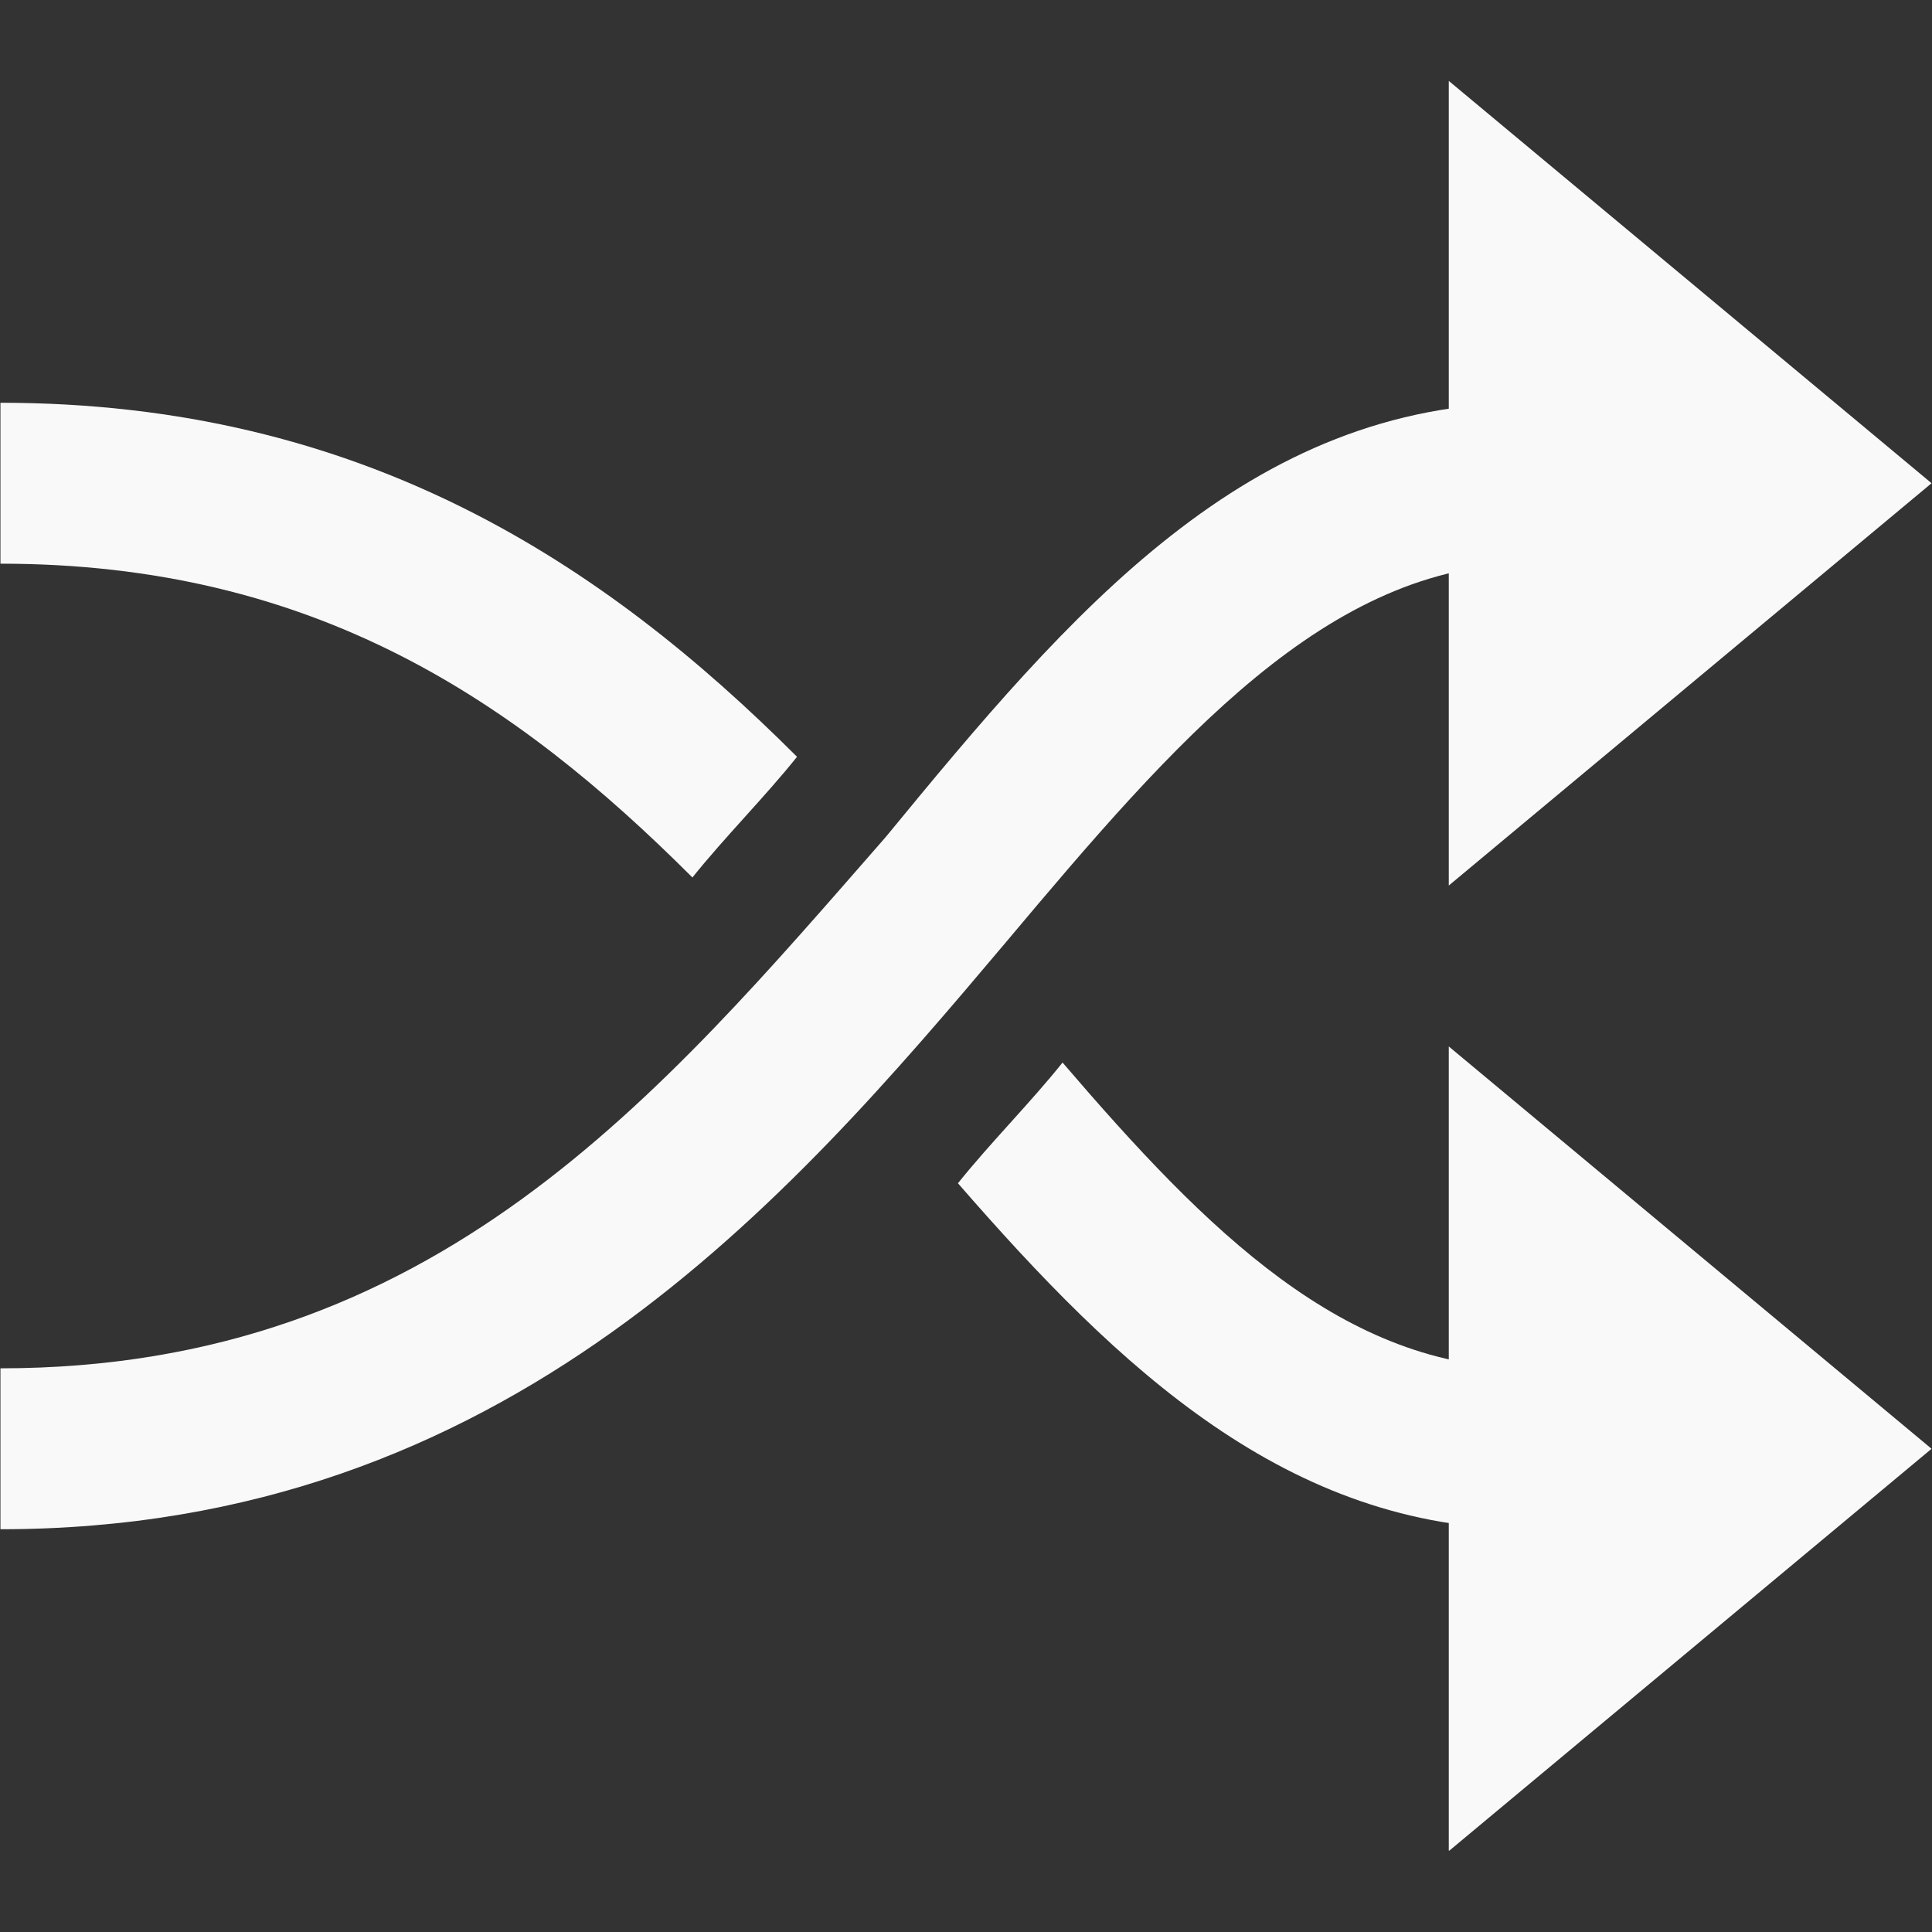 <svg xmlns="http://www.w3.org/2000/svg" xmlns:xlink="http://www.w3.org/1999/xlink" width="500" zoomAndPan="magnify" viewBox="0 0 375 375" height="500" preserveAspectRatio="xMidYMid meet" version="1.0"><rect x="0" y="0" width="375" height="375" fill="#333333" stroke="none"/><defs><clipPath id="bd6ca10ed5"><path d="M 281 15.703 L 375 15.703 L 375 172 L 281 172 Z M 281 15.703 " clip-rule="nonzero"/></clipPath><clipPath id="ce5a0e159f"><path d="M 281 203 L 375 203 L 375 359.203 L 281 359.203 Z M 281 203 " clip-rule="nonzero"/></clipPath></defs><g clip-path="url(#bd6ca10ed5)"><path fill="#f9f9f9" d="M 281.207 171.883 L 281.207 15.703 L 374.914 93.793 Z M 281.207 171.883 " fill-opacity="1" fill-rule="nonzero"/></g><g clip-path="url(#ce5a0e159f)"><path fill="#f9f9f9" d="M 281.207 359.297 L 281.207 203.117 L 374.914 281.207 Z M 281.207 359.297 " fill-opacity="1" fill-rule="nonzero"/></g><path fill="#f9f9f9" d="M 134.398 170.32 C 140.645 162.512 148.457 154.703 154.703 146.895 C 117.219 109.41 70.367 78.176 0.086 78.176 L 0.086 109.41 C 60.996 109.41 100.039 135.961 134.398 170.32 Z M 134.398 170.32 " fill-opacity="1" fill-rule="nonzero"/><path fill="#f9f9f9" d="M 206.242 206.242 C 199.996 214.051 192.184 221.859 185.938 229.668 C 217.176 265.59 249.973 296.824 296.824 296.824 L 296.824 265.59 C 260.902 265.59 234.355 239.039 206.242 206.242 Z M 206.242 206.242 " fill-opacity="1" fill-rule="nonzero"/><path fill="#f9f9f9" d="M 171.883 162.512 C 128.152 212.488 84.422 265.59 0.086 265.59 L 0.086 296.824 C 98.477 296.824 153.141 232.793 195.309 182.816 C 228.105 143.77 257.781 109.41 296.824 109.41 L 296.824 78.176 C 242.164 78.176 207.805 118.781 171.883 162.512 Z M 171.883 162.512 " fill-opacity="1" fill-rule="nonzero"/></svg>
